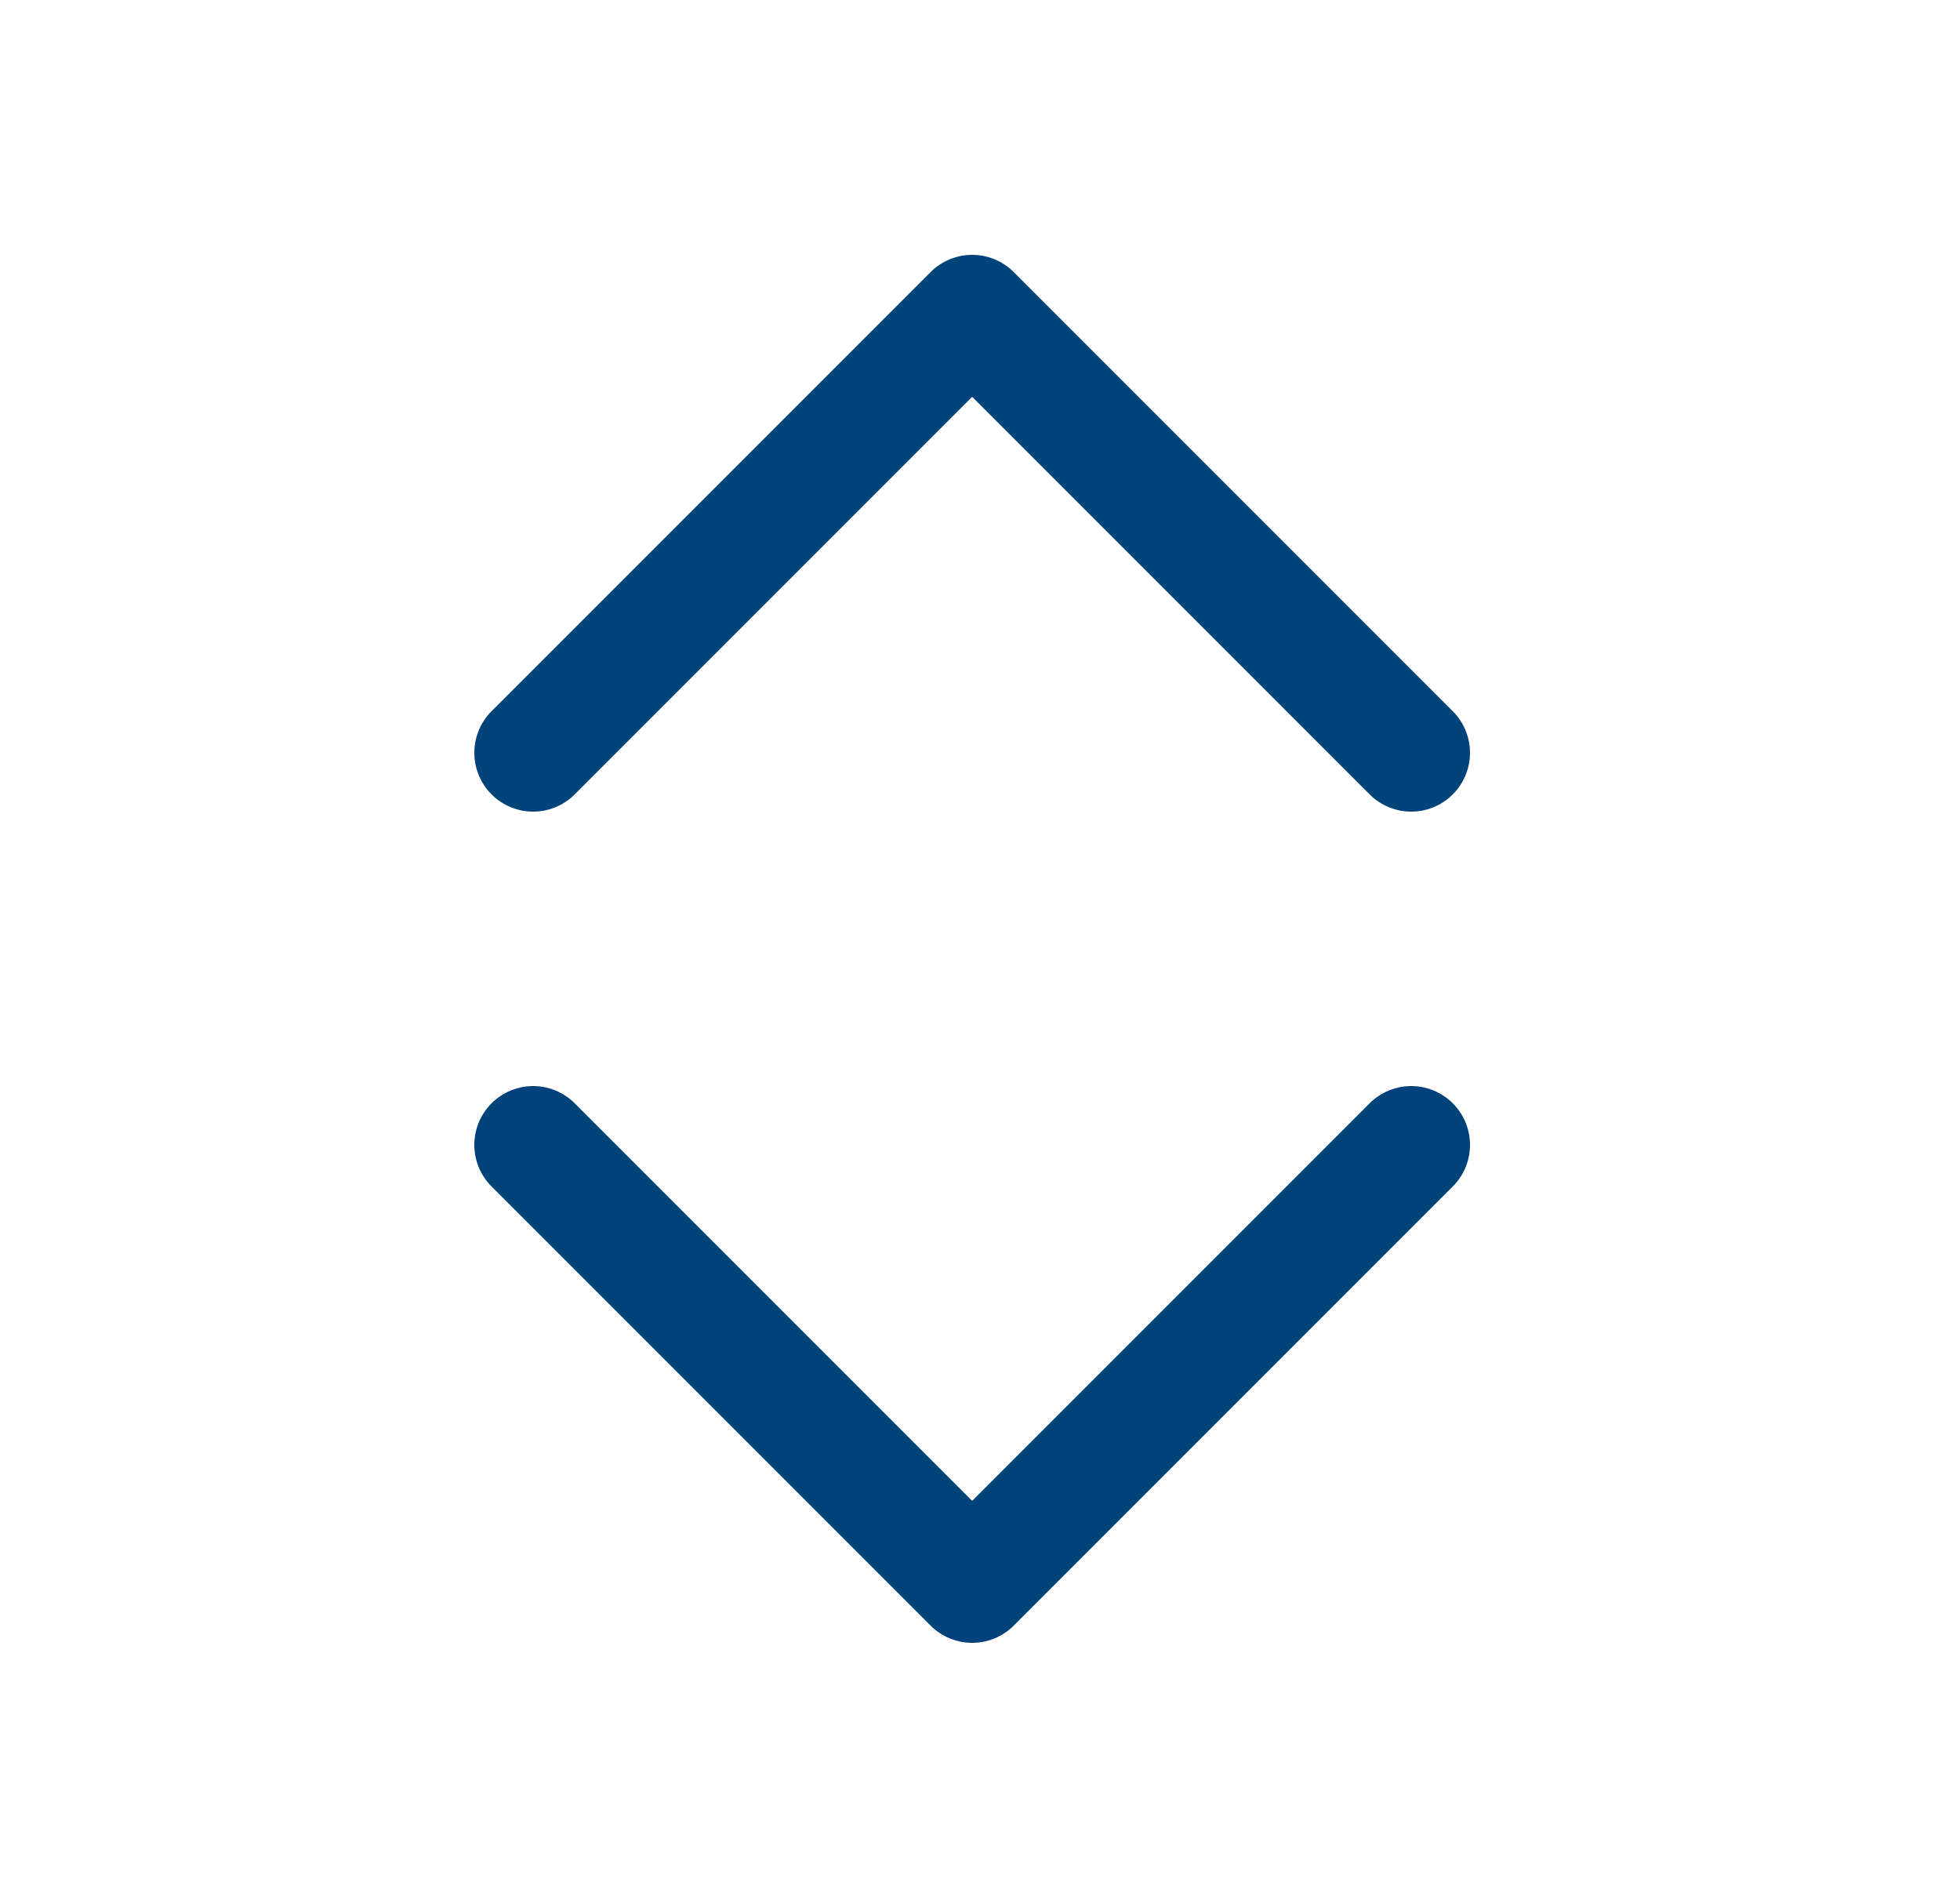 <svg width="25" height="24" viewBox="0 0 25 24" fill="none" xmlns="http://www.w3.org/2000/svg">
<g id="chevron-up-down">
<path id="Icon" d="M18 14.6L12.4 20.2L6.8 14.6" stroke="#00437A" stroke-width="1.5" stroke-linecap="round" stroke-linejoin="round"/>
<path id="Icon_2" d="M6.8 9.6L12.4 4L18 9.6" stroke="#00437A" stroke-width="1.5" stroke-linecap="round" stroke-linejoin="round"/>
</g>
</svg>
